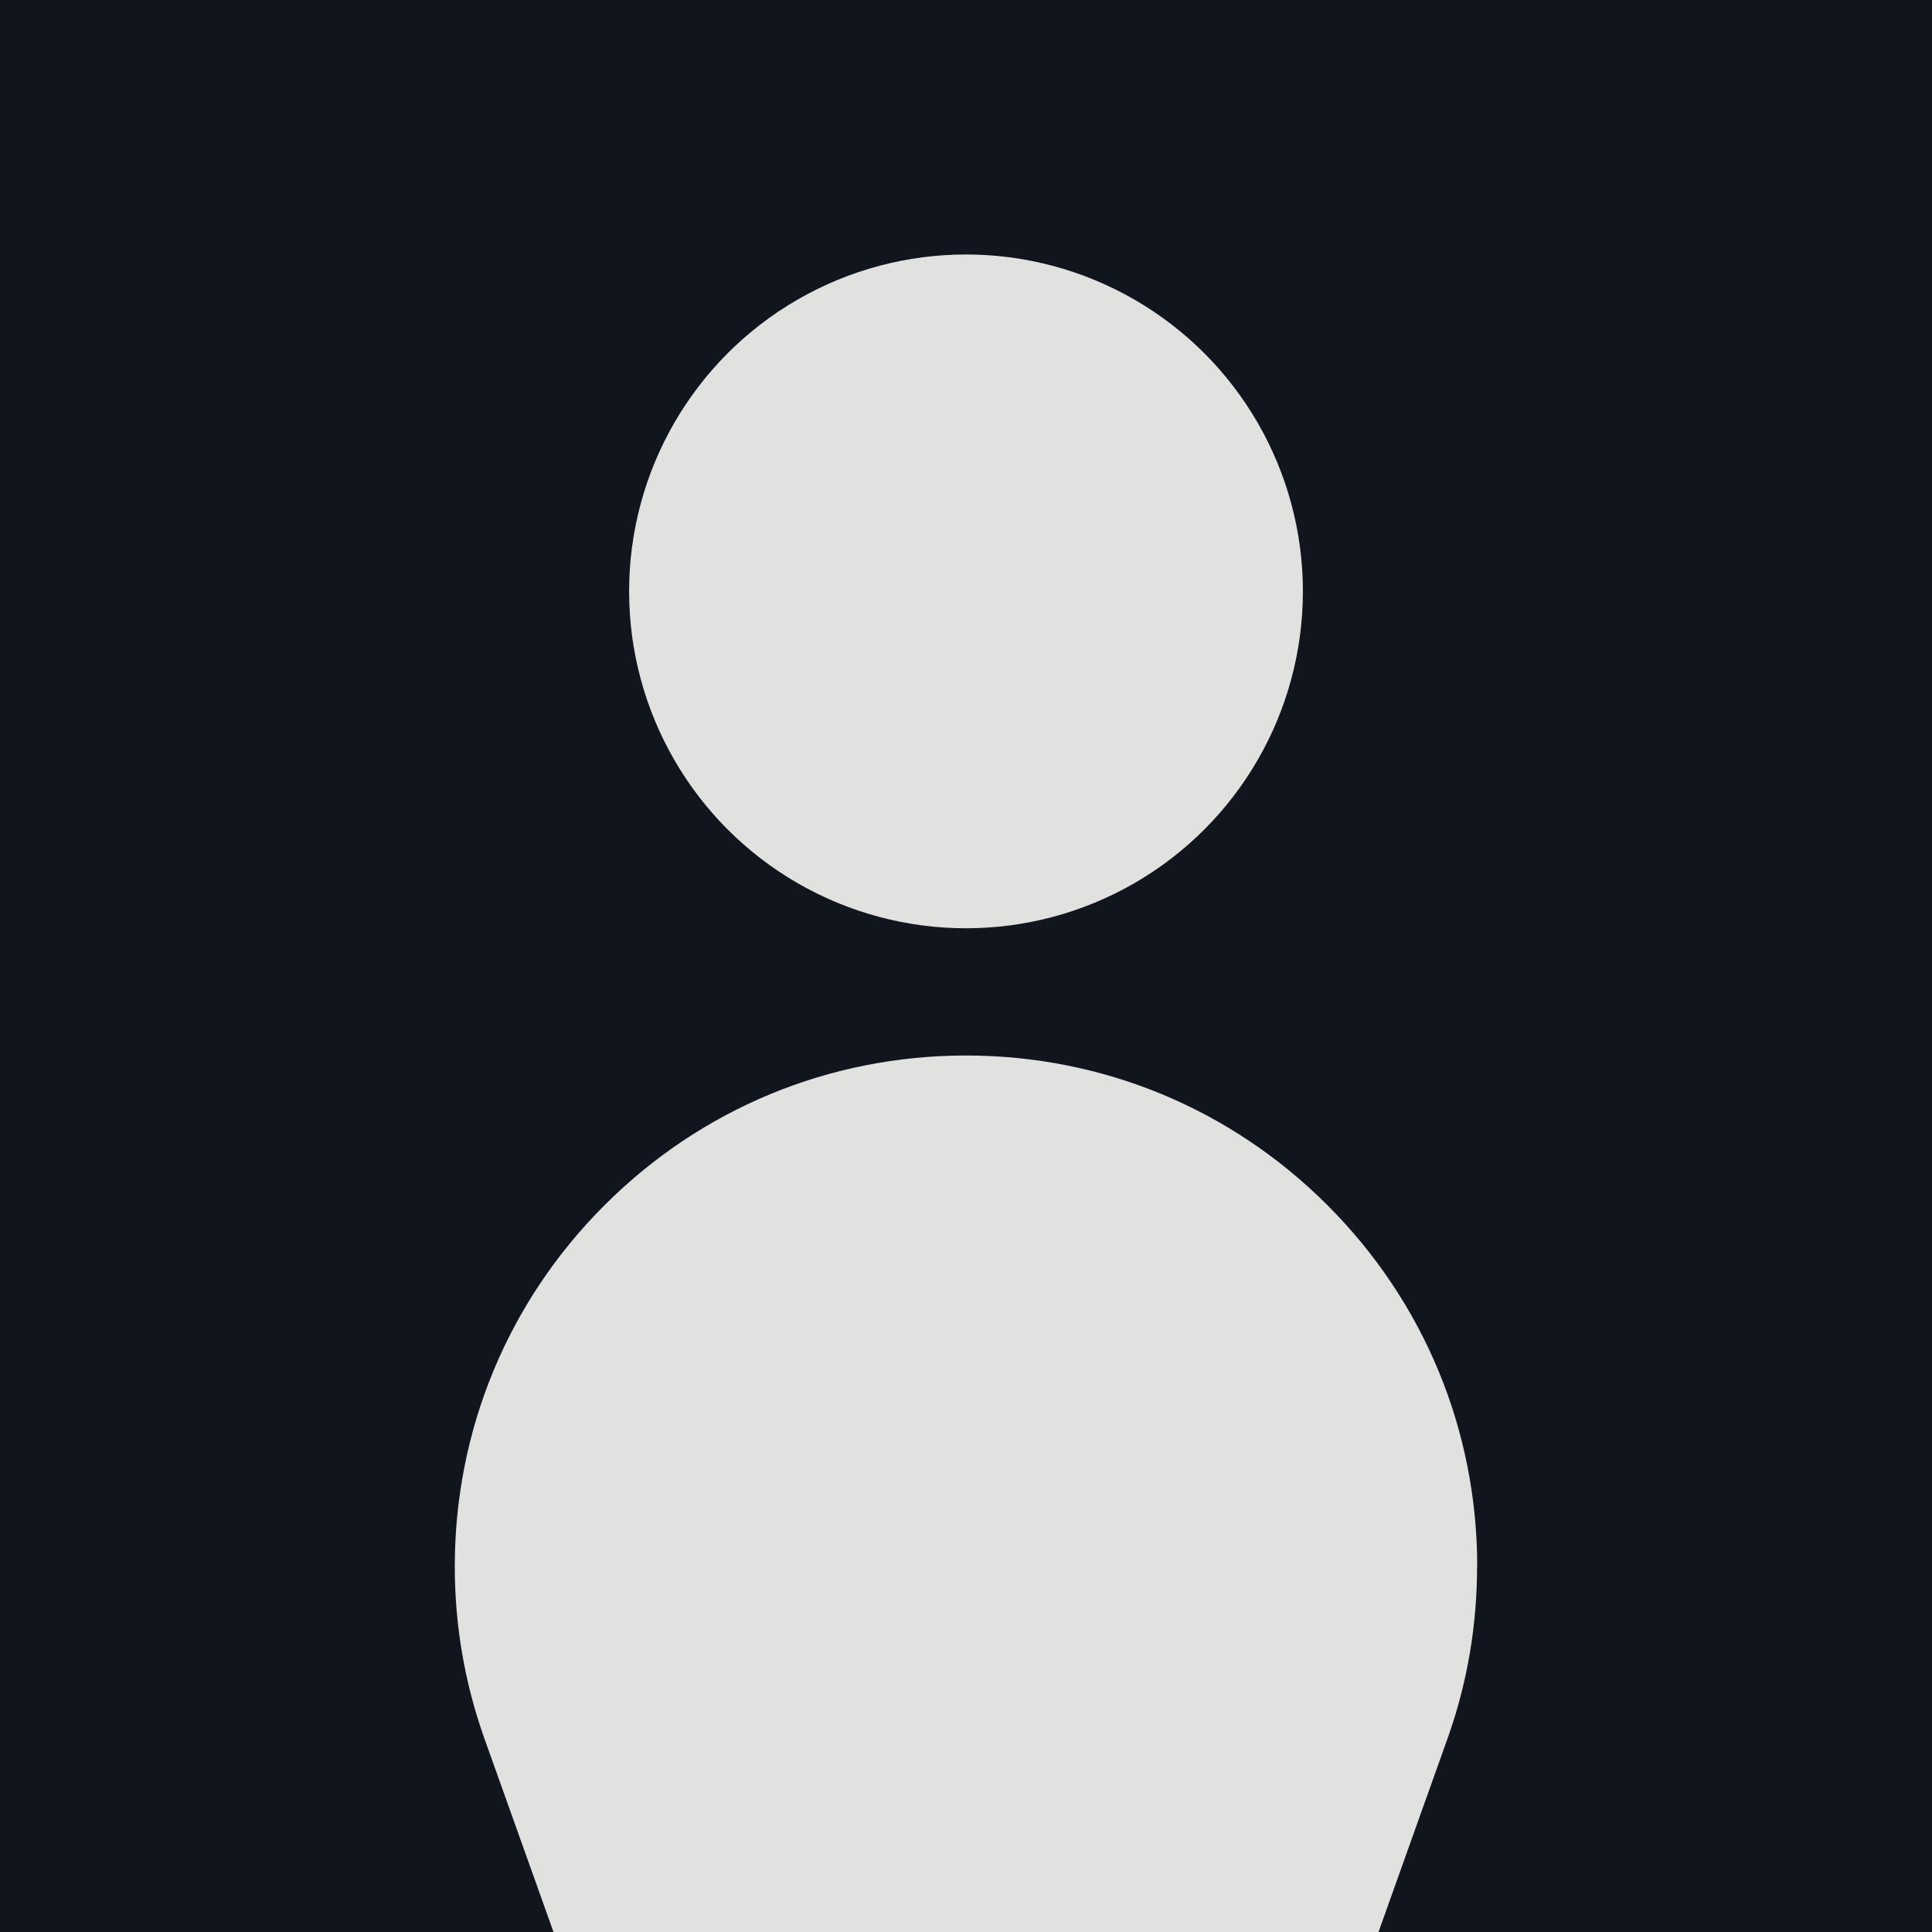 <?xml version="1.0" encoding="UTF-8"?>
<svg id="Layer_1" data-name="Layer 1" xmlns="http://www.w3.org/2000/svg" viewBox="0 0 128 128">
  <defs>
    <style>
      .cls-1 {
        fill: #11151d;
      }

      .cls-2 {
        fill: #e1e1e0;
      }

      .cls-3 {
        fill: #231f20;
      }
    </style>
  </defs>
  <rect class="cls-3" x="1.92" y="1.92" width="124.16" height="124.16"/>
  <rect class="cls-1" width="128" height="128"/>
  <g>
    <path class="cls-2" d="M97.86,103.79c0,3.87-.64,7.66-1.91,11.26l-4.62,12.95h-54.66l-4.62-12.94c-1.27-3.61-1.92-7.4-1.92-11.27,0-9.04,3.52-17.55,9.92-23.94,6.4-6.4,14.9-9.92,23.95-9.92,9.05,0,17.55,3.52,23.95,9.92,6.39,6.39,9.92,14.9,9.92,23.94Z"/>
    <circle class="cls-2" cx="64" cy="39.18" r="22.32"/>
  </g>
</svg>